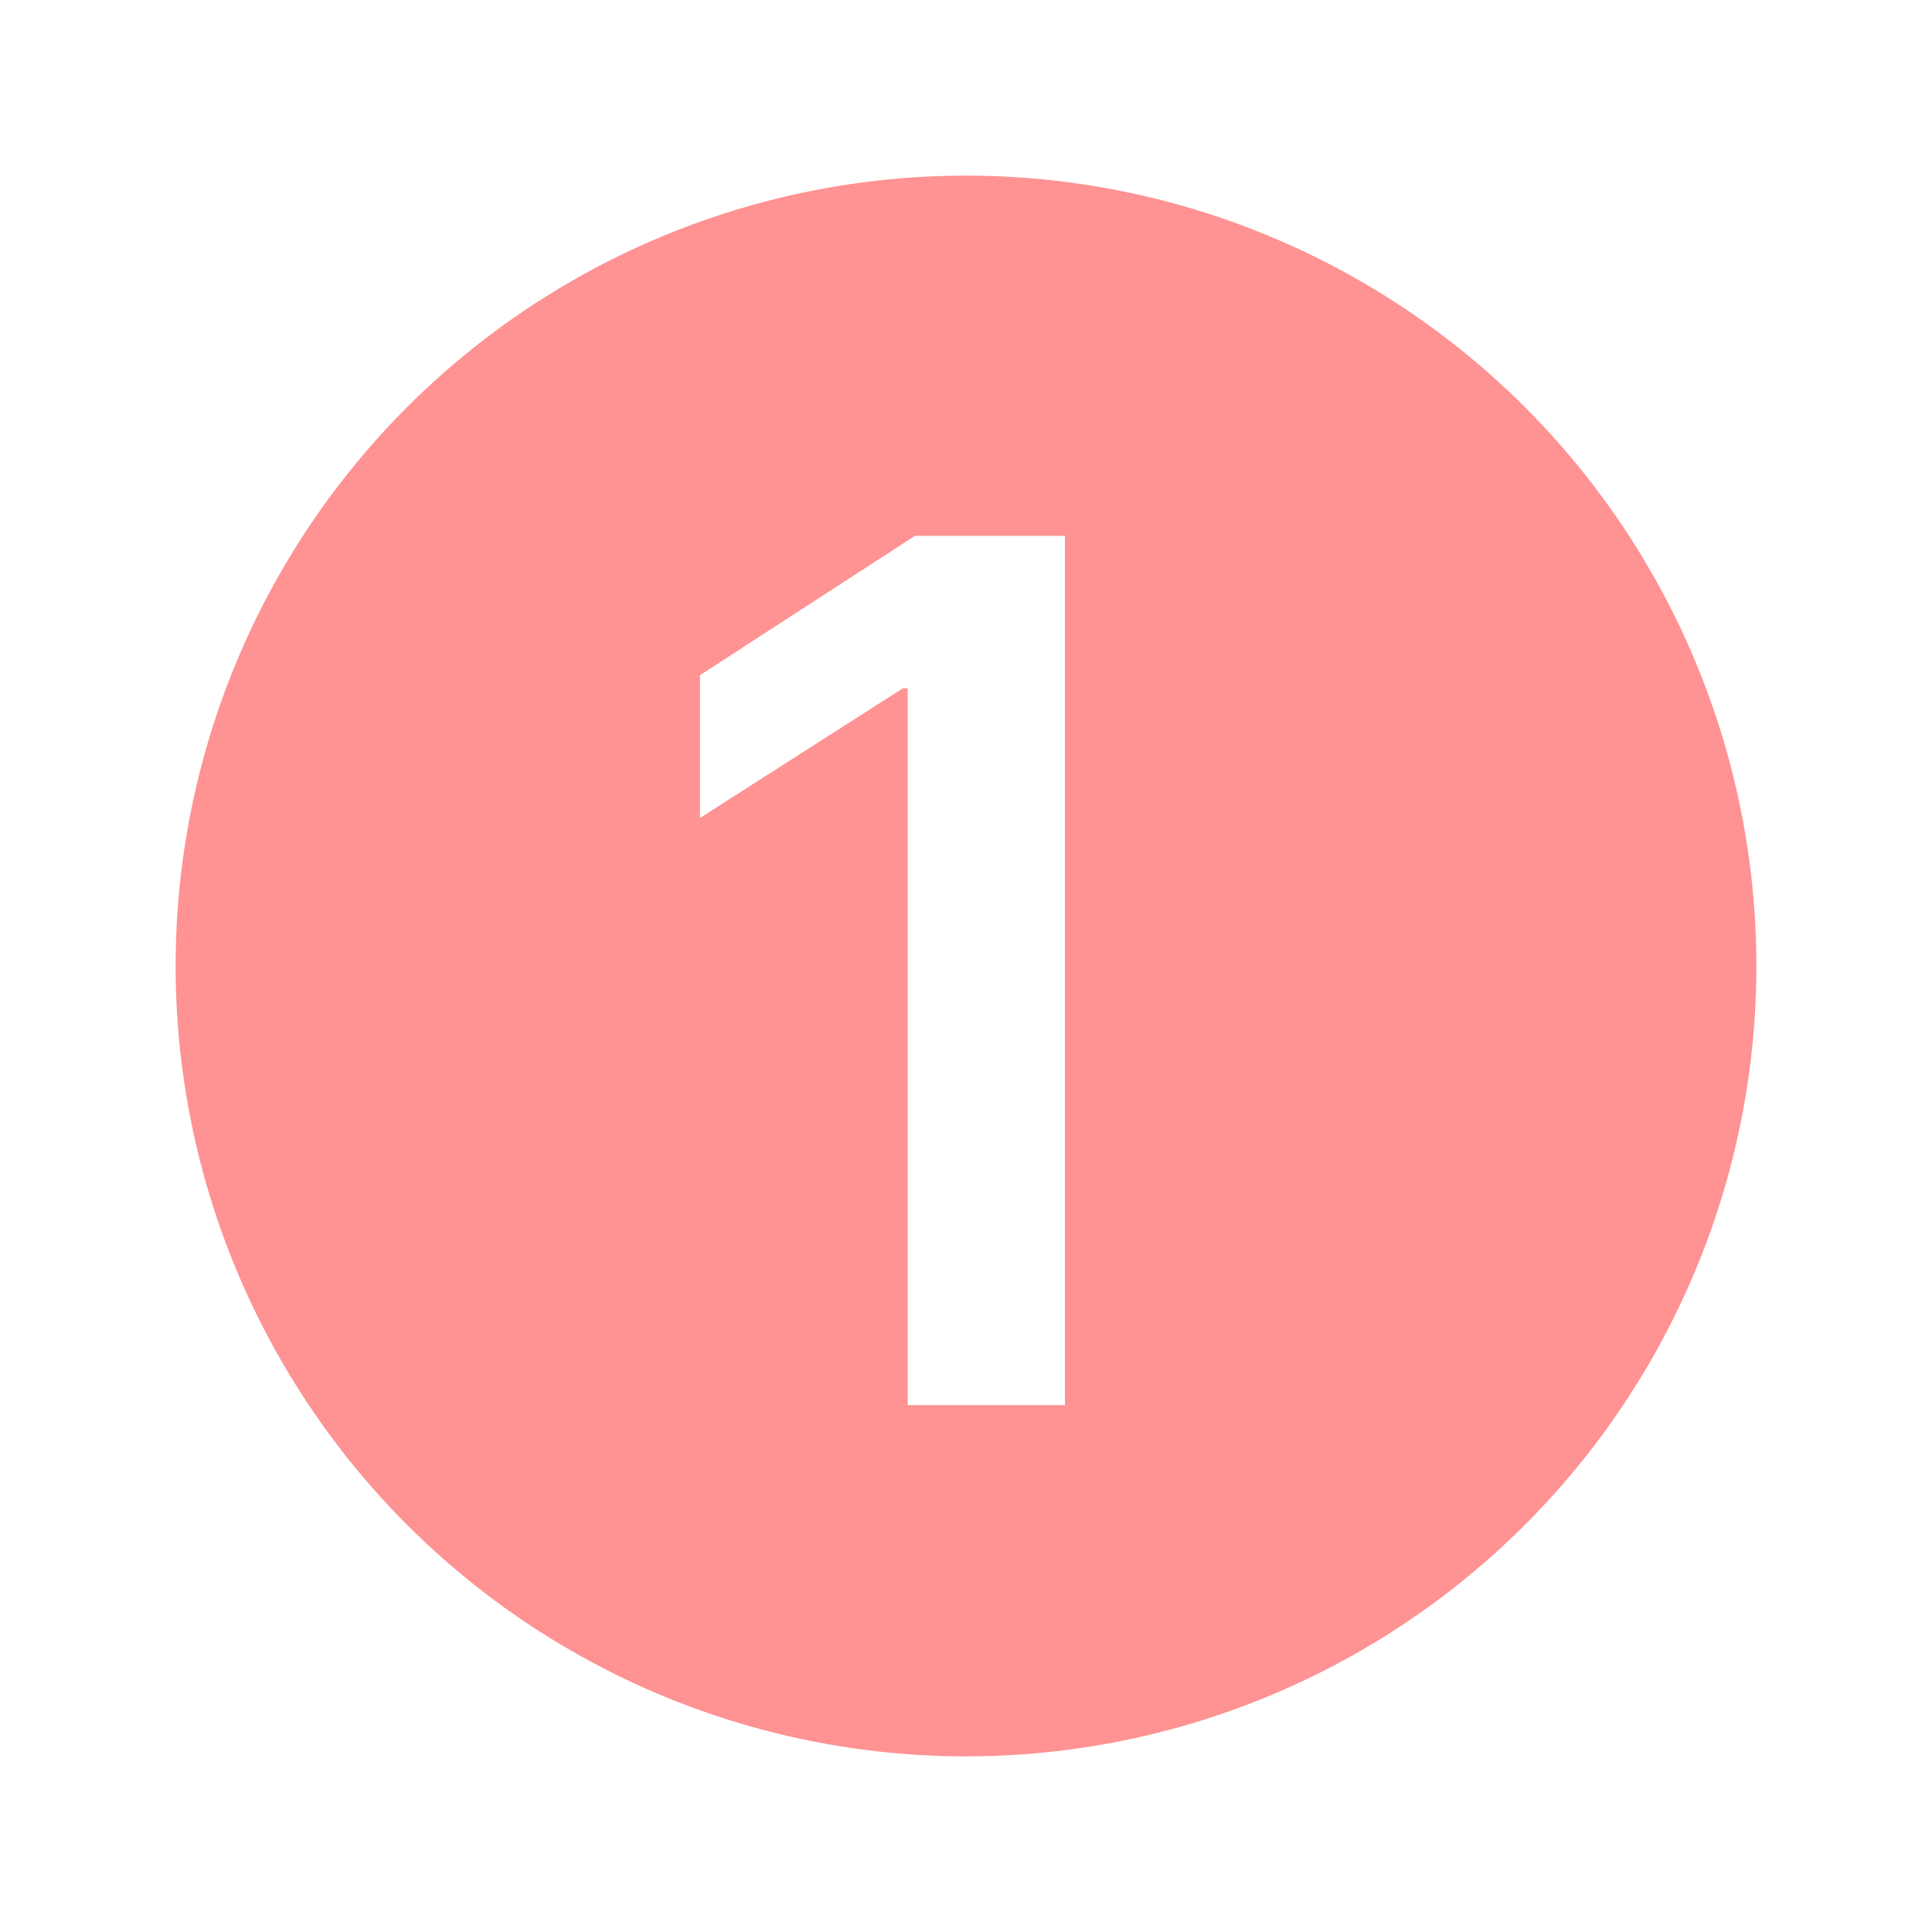 <svg width="22" height="22" viewBox="0 0 22 22" fill="none" xmlns="http://www.w3.org/2000/svg">
<g filter="url(#filter0_d_372_1071)">
<circle cx="11" cy="10" r="9" fill="#FF9292"/>
<path d="M12.127 5.102V15H10.336V6.838H10.281L7.971 8.314V6.688L10.418 5.102H12.127Z" fill="white"/>
</g>
<defs>
<filter id="filter0_d_372_1071" x="0" y="0" width="22" height="22" filterUnits="userSpaceOnUse" color-interpolation-filters="sRGB">
<feFlood flood-opacity="0" result="BackgroundImageFix"/>
<feColorMatrix in="SourceAlpha" type="matrix" values="0 0 0 0 0 0 0 0 0 0 0 0 0 0 0 0 0 0 127 0" result="hardAlpha"/>
<feOffset dy="1"/>
<feGaussianBlur stdDeviation="1"/>
<feComposite in2="hardAlpha" operator="out"/>
<feColorMatrix type="matrix" values="0 0 0 0 0 0 0 0 0 0 0 0 0 0 0 0 0 0 0.25 0"/>
<feBlend mode="normal" in2="BackgroundImageFix" result="effect1_dropShadow_372_1071"/>
<feBlend mode="normal" in="SourceGraphic" in2="effect1_dropShadow_372_1071" result="shape"/>
</filter>
</defs>
</svg>
